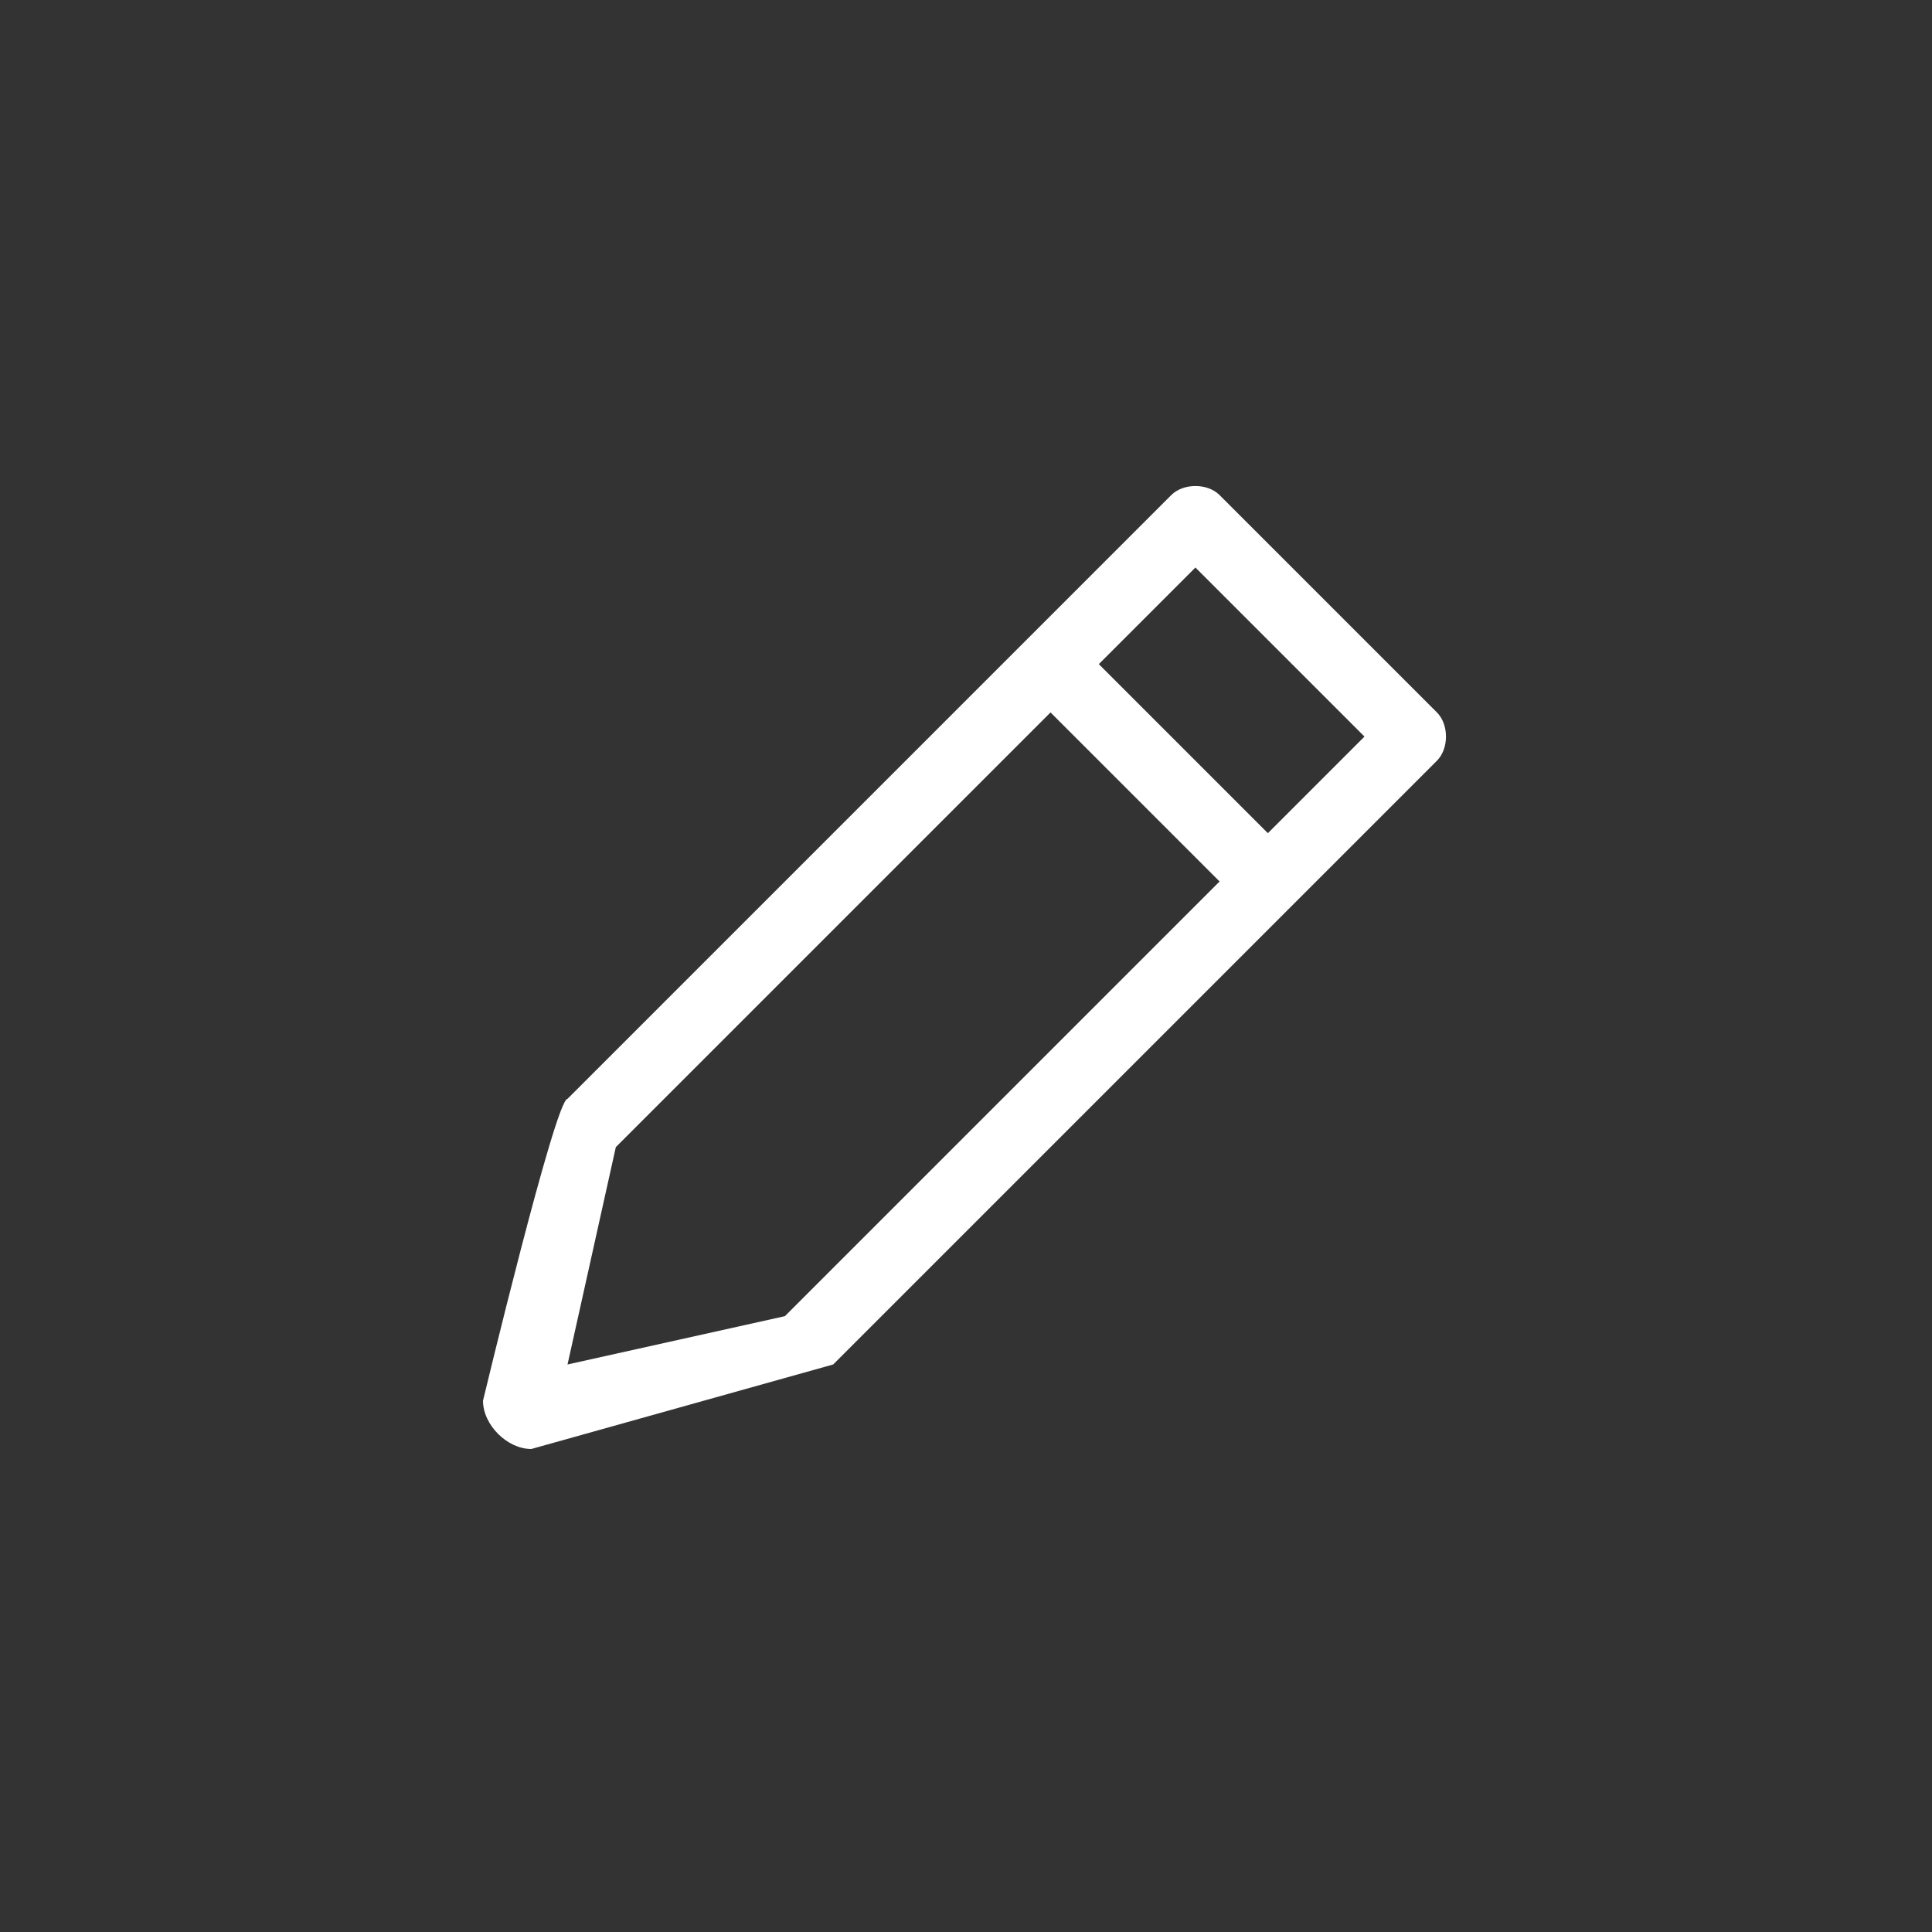 <?xml version="1.0" encoding="utf-8"?>
<!-- Generator: Adobe Illustrator 24.1.0, SVG Export Plug-In . SVG Version: 6.00 Build 0)  -->
<svg version="1.1" id="Layer_1" xmlns="http://www.w3.org/2000/svg" xmlns:xlink="http://www.w3.org/1999/xlink" x="0px" y="0px"
	 viewBox="0 0 16 16" style="enable-background:new 0 0 16 16;" xml:space="preserve">
<rect x="0" y="0" width="16" height="16" fill="#333333" stroke="none"/>
<style type="text/css">
	.st0{fill:none;stroke:#FFFFFF;stroke-width:2;stroke-linecap:round;stroke-linejoin:round;}
	.st1{fill:#FFFFFF;}
</style>
<path class="st0" d="M14.5,8"/>
<path class="st1" d="M14.5,8"/>
<g>
	<g transform="translate(-2, -2)">
		<g>
			<path class="st1" d="M11.7,6.1C11.8,6,12,6,12.1,6.1l0,0l1.8,1.8C14,8,14,8.2,13.9,8.3l0,0l-5,5L6.4,14C6.2,14,6,13.8,6,13.6l0,0
				c0,0,0.6-2.5,0.7-2.5l0,0L11.7,6.1z M10.7,7.9l-3.6,3.6l-0.4,1.8l1.8-0.4l3.6-3.6L10.7,7.9z M11.9,6.7l-0.8,0.8l1.4,1.4l0.8-0.8
				L11.9,6.7z"/>
		</g>
		<path class="st1" d="M6.6,11.2"/>
	</g>
</g>
</svg>
